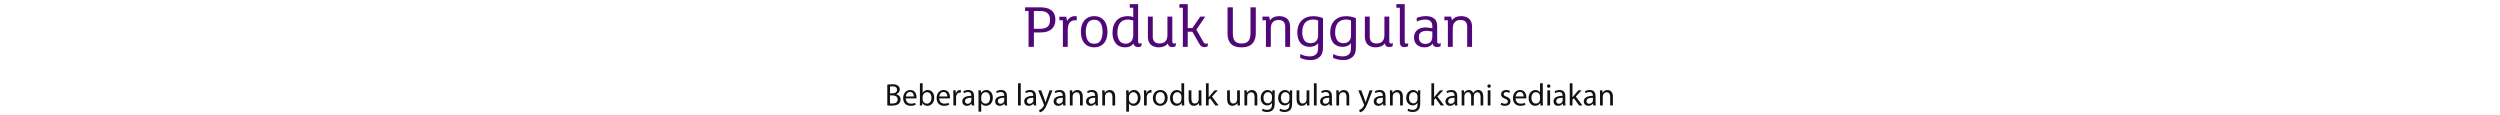 <svg width="1280" height="59" viewBox="0 0 1280 59" fill="none" xmlns="http://www.w3.org/2000/svg">
<path d="M540.344 10C540.365 12.5 539.469 14.323 537.656 15.469C536.448 16.24 534.719 16.625 532.469 16.625H529.344V24H526.625V5.625H524.844V3.75H532.219C534.719 3.729 536.573 4.115 537.781 4.906C539.469 5.906 540.323 7.604 540.344 10ZM537.625 10.094C537.646 8.448 537.104 7.24 536 6.469C535.146 5.906 533.896 5.625 532.25 5.625H529.344V14.75H531.844C533.656 14.812 535.073 14.521 536.094 13.875C537.094 13.25 537.604 11.99 537.625 10.094V10.062V10.094ZM551.281 8.344V10.438L550.438 10.375C549.229 10.375 548.312 10.781 547.688 11.594C546.979 12.469 546.646 13.812 546.688 15.625V24H544.188V10.375H542.406V8.562H545.906L546.375 10.75C547.25 9.125 548.594 8.292 550.406 8.25L551.281 8.344V8.312V8.344ZM567.031 16.281C567.01 18.823 566.396 20.781 565.188 22.156C564 23.531 562.344 24.229 560.219 24.25C558.115 24.229 556.458 23.531 555.25 22.156C554.042 20.781 553.427 18.823 553.406 16.281C553.427 13.74 554.042 11.771 555.25 10.375C556.458 8.979 558.115 8.271 560.219 8.25C562.344 8.271 564 8.979 565.188 10.375C566.396 11.771 567.01 13.74 567.031 16.281ZM564.531 16.281C564.448 12.115 563.01 10.062 560.219 10.125C557.448 10.062 556.01 12.115 555.906 16.281C556.01 20.427 557.448 22.458 560.219 22.375C563.01 22.458 564.448 20.427 564.531 16.281V16.25V16.281ZM584.531 22L584.375 23.625C583.979 23.917 583.406 24.073 582.656 24.094C581.365 24.115 580.594 23.51 580.344 22.281C579.49 23.531 578.083 24.188 576.125 24.25C573.896 24.208 572.25 23.49 571.188 22.094C570.125 20.719 569.594 18.969 569.594 16.844C569.594 14.135 570.333 11.969 571.812 10.344C573.146 8.99 575.021 8.292 577.438 8.25C578.521 8.271 579.448 8.427 580.219 8.719V3.969H578.438V2.125H582.719V21C582.677 21.917 582.958 22.344 583.562 22.281C583.938 22.26 584.26 22.167 584.531 22ZM580.219 17.5V10.438L577.625 10C574.021 9.979 572.177 12.219 572.094 16.719C572.094 18.385 572.438 19.74 573.125 20.781C573.792 21.823 574.865 22.354 576.344 22.375C577.99 22.312 579.104 21.656 579.688 20.406C580.083 19.594 580.26 18.625 580.219 17.5V17.469V17.5ZM602.031 22L601.938 23.625C601.521 23.917 600.938 24.073 600.188 24.094C598.938 24.115 598.177 23.5 597.906 22.25C596.99 23.521 595.448 24.188 593.281 24.25C591.365 24.229 589.917 23.677 588.938 22.594C588.042 21.51 587.635 20.104 587.719 18.375V8.5H590.219V18.094C590.135 19.573 590.406 20.646 591.031 21.312C591.635 21.938 592.542 22.25 593.75 22.25C595.083 22.25 596.083 21.865 596.75 21.094C597.458 20.344 597.781 19.115 597.719 17.406V8.5H600.219V20.938C600.198 21.896 600.49 22.344 601.094 22.281C601.469 22.26 601.781 22.167 602.031 22V21.969V22ZM618.406 22.125L618.344 23.719C617.927 23.969 617.406 24.104 616.781 24.125C615.573 24.188 614.635 23.583 613.969 22.312L610.5 16.25H608.125V24H605.625V3.969H603.844V2.125H608.125V14.375H610.5L614.531 8.5H617.094L612.531 15.188L616.031 21.312C616.427 22.042 616.906 22.396 617.469 22.375C617.823 22.375 618.135 22.292 618.406 22.125V22.094V22.125ZM618.781 24V23.969V24ZM642.969 3.75V16.562C643.01 18.833 642.573 20.562 641.656 21.75C640.531 23.396 638.521 24.229 635.625 24.25C633.167 24.271 631.333 23.615 630.125 22.281C629 21.135 628.458 19.323 628.5 16.844V3.75H631.219V16.562C631.198 18.583 631.479 19.99 632.062 20.781C632.812 21.781 634.021 22.281 635.688 22.281C637.438 22.26 638.656 21.76 639.344 20.781C639.99 19.844 640.292 18.417 640.25 16.5V3.75H642.969V3.719V3.75ZM660.531 14.094V24H658.031V14.406C658.115 12.927 657.854 11.854 657.25 11.188C656.667 10.542 655.781 10.219 654.594 10.219C653.26 10.24 652.271 10.635 651.625 11.406C650.938 12.135 650.615 13.365 650.656 15.094V24H648.156V10.375H646.375V8.5H649.812L650.25 10.438C651.188 9 652.781 8.271 655.031 8.25C656.906 8.292 658.344 8.844 659.344 9.906C660.219 10.99 660.615 12.385 660.531 14.094V14.062V14.094ZM677.375 9.312V23.219C677.396 24.573 677.323 25.667 677.156 26.5C676.99 27.333 676.667 28.042 676.188 28.625C674.833 30.125 673.031 30.833 670.781 30.75C668.74 30.708 667.042 30.323 665.688 29.594L665.75 27.656C667.208 28.448 668.823 28.854 670.594 28.875C672.073 28.896 673.219 28.469 674.031 27.594C674.656 26.927 674.938 25.594 674.875 23.594V22.094C674.042 23.281 672.646 23.917 670.688 24C668.542 23.979 666.927 23.312 665.844 22C664.76 20.688 664.219 18.917 664.219 16.688C664.24 13.812 665.104 11.635 666.812 10.156C668.229 8.906 670.073 8.281 672.344 8.281C674.219 8.302 675.896 8.646 677.375 9.312ZM674.875 17.969V10.5C674.167 10.167 673.323 10 672.344 10C670.823 10 669.573 10.417 668.594 11.25C667.365 12.396 666.75 14.125 666.75 16.438C666.729 18.083 667.052 19.438 667.719 20.5C668.385 21.562 669.49 22.104 671.031 22.125C672.26 22.104 673.198 21.75 673.844 21.062C674.552 20.333 674.896 19.302 674.875 17.969V17.938V17.969ZM694.219 9.312V23.219C694.24 24.573 694.167 25.667 694 26.5C693.833 27.333 693.51 28.042 693.031 28.625C691.677 30.125 689.875 30.833 687.625 30.75C685.583 30.708 683.885 30.323 682.531 29.594L682.594 27.656C684.052 28.448 685.667 28.854 687.438 28.875C688.917 28.896 690.062 28.469 690.875 27.594C691.5 26.927 691.781 25.594 691.719 23.594V22.094C690.885 23.281 689.49 23.917 687.531 24C685.385 23.979 683.771 23.312 682.688 22C681.604 20.688 681.062 18.917 681.062 16.688C681.083 13.812 681.948 11.635 683.656 10.156C685.073 8.906 686.917 8.281 689.188 8.281C691.062 8.302 692.74 8.646 694.219 9.312ZM691.719 17.969V10.5C691.01 10.167 690.167 10 689.188 10C687.667 10 686.417 10.417 685.438 11.25C684.208 12.396 683.594 14.125 683.594 16.438C683.573 18.083 683.896 19.438 684.562 20.5C685.229 21.562 686.333 22.104 687.875 22.125C689.104 22.104 690.042 21.75 690.688 21.062C691.396 20.333 691.74 19.302 691.719 17.969V17.938V17.969ZM713.125 22L713.031 23.625C712.615 23.917 712.031 24.073 711.281 24.094C710.031 24.115 709.271 23.5 709 22.25C708.083 23.521 706.542 24.188 704.375 24.25C702.458 24.229 701.01 23.677 700.031 22.594C699.135 21.51 698.729 20.104 698.812 18.375V8.5H701.312V18.094C701.229 19.573 701.5 20.646 702.125 21.312C702.729 21.938 703.635 22.25 704.844 22.25C706.177 22.25 707.177 21.865 707.844 21.094C708.552 20.344 708.875 19.115 708.812 17.406V8.5H711.312V20.938C711.292 21.896 711.583 22.344 712.188 22.281C712.562 22.26 712.875 22.167 713.125 22V21.969V22ZM721.031 22.094L720.875 23.688C720.479 23.958 719.906 24.104 719.156 24.125C718.302 24.125 717.677 23.896 717.281 23.438C716.906 23 716.719 22.323 716.719 21.406V3.969H714.938V2.125H719.219V21.031C719.177 21.99 719.458 22.438 720.062 22.375C720.438 22.333 720.76 22.24 721.031 22.094V22.062V22.094ZM737.656 22.062L737.562 23.656C737.125 23.927 736.552 24.073 735.844 24.094C734.49 24.115 733.719 23.521 733.531 22.312C732.594 23.604 731.219 24.25 729.406 24.25C727.802 24.25 726.5 23.812 725.5 22.938C724.521 22.083 724.01 20.844 723.969 19.219C723.969 17.656 724.49 16.406 725.531 15.469C726.573 14.531 728.104 14.052 730.125 14.031L733.344 14.438V13.594C733.365 12.469 733.125 11.625 732.625 11.062C732.083 10.396 731.115 10.042 729.719 10C728.135 10.042 726.698 10.385 725.406 11.031L725.344 9.219C726.573 8.635 728.115 8.312 729.969 8.25C732.094 8.229 733.677 8.771 734.719 9.875C735.49 10.708 735.865 11.938 735.844 13.562V21.031C735.781 21.927 736.062 22.365 736.688 22.344C737.042 22.323 737.365 22.229 737.656 22.062ZM733.344 18.438V16.125L730.375 15.75C727.625 15.896 726.323 17.01 726.469 19.094C726.49 20.24 726.812 21.094 727.438 21.656C728.042 22.219 728.802 22.5 729.719 22.5C731.01 22.479 731.948 22.104 732.531 21.375C733.094 20.646 733.365 19.667 733.344 18.438V18.406V18.438ZM753.688 14.094V24H751.188V14.406C751.271 12.927 751.01 11.854 750.406 11.188C749.823 10.542 748.938 10.219 747.75 10.219C746.417 10.24 745.427 10.635 744.781 11.406C744.094 12.135 743.771 13.365 743.812 15.094V24H741.312V10.375H739.531V8.5H742.969L743.406 10.438C744.344 9 745.938 8.271 748.188 8.25C750.062 8.292 751.5 8.844 752.5 9.906C753.375 10.99 753.771 12.385 753.688 14.094V14.062V14.094Z" fill="#500878"/>
<path d="M454.294 53.968V43.36C454.902 43.232 455.862 43.136 456.838 43.136C458.23 43.136 459.126 43.376 459.798 43.92C460.358 44.336 460.694 44.976 460.694 45.824C460.694 46.864 460.006 47.776 458.87 48.192V48.224C459.894 48.48 461.094 49.328 461.094 50.928C461.094 51.856 460.726 52.56 460.182 53.088C459.43 53.776 458.214 54.096 456.454 54.096C455.494 54.096 454.758 54.032 454.294 53.968ZM455.686 44.304V47.776H456.95C458.422 47.776 459.286 47.008 459.286 45.968C459.286 44.704 458.326 44.208 456.918 44.208C456.278 44.208 455.91 44.256 455.686 44.304ZM455.686 48.832V52.944C455.958 52.992 456.358 53.008 456.854 53.008C458.294 53.008 459.622 52.48 459.622 50.912C459.622 49.44 458.358 48.832 456.838 48.832H455.686ZM469.205 50.384H463.765C463.797 52.288 465.013 53.072 466.421 53.072C467.429 53.072 468.037 52.896 468.565 52.672L468.805 53.68C468.309 53.904 467.461 54.176 466.229 54.176C463.845 54.176 462.421 52.592 462.421 50.256C462.421 47.92 463.797 46.08 466.053 46.08C468.581 46.08 469.253 48.304 469.253 49.728C469.253 50.016 469.221 50.24 469.205 50.384ZM463.781 49.376H467.893C467.909 48.48 467.525 47.088 465.941 47.088C464.517 47.088 463.893 48.4 463.781 49.376ZM470.996 52V42.64H472.388V47.504H472.42C472.916 46.64 473.812 46.08 475.06 46.08C476.98 46.08 478.34 47.68 478.324 50.032C478.324 52.8 476.58 54.176 474.852 54.176C473.732 54.176 472.836 53.744 472.26 52.72H472.212L472.148 54H470.932C470.964 53.472 470.996 52.688 470.996 52ZM472.388 49.504V50.896C472.388 51.072 472.42 51.248 472.452 51.408C472.724 52.384 473.54 53.056 474.564 53.056C476.036 53.056 476.916 51.856 476.916 50.08C476.916 48.528 476.116 47.2 474.612 47.2C473.652 47.2 472.756 47.856 472.468 48.928C472.436 49.088 472.388 49.28 472.388 49.504ZM486.33 50.384H480.89C480.922 52.288 482.138 53.072 483.546 53.072C484.554 53.072 485.162 52.896 485.69 52.672L485.93 53.68C485.434 53.904 484.586 54.176 483.354 54.176C480.97 54.176 479.546 52.592 479.546 50.256C479.546 47.92 480.922 46.08 483.178 46.08C485.706 46.08 486.378 48.304 486.378 49.728C486.378 50.016 486.346 50.24 486.33 50.384ZM480.906 49.376H485.018C485.034 48.48 484.65 47.088 483.066 47.088C481.642 47.088 481.018 48.4 480.906 49.376ZM488.121 54V48.672C488.121 47.76 488.105 46.976 488.057 46.256H489.289L489.337 47.776H489.401C489.753 46.736 490.601 46.08 491.545 46.08C491.705 46.08 491.817 46.096 491.945 46.128V47.456C491.801 47.424 491.657 47.408 491.465 47.408C490.473 47.408 489.769 48.16 489.577 49.216C489.545 49.408 489.513 49.632 489.513 49.872V54H488.121ZM498.717 49.248V52.144C498.717 52.816 498.749 53.472 498.845 54H497.565L497.453 53.024H497.405C496.973 53.632 496.141 54.176 495.037 54.176C493.469 54.176 492.669 53.072 492.669 51.952C492.669 50.08 494.333 49.056 497.325 49.072V48.912C497.325 48.272 497.149 47.12 495.565 47.12C494.845 47.12 494.093 47.344 493.549 47.696L493.229 46.768C493.869 46.352 494.797 46.08 495.773 46.08C498.141 46.08 498.717 47.696 498.717 49.248ZM497.357 51.392V50.048C495.821 50.016 494.077 50.288 494.077 51.792C494.077 52.704 494.685 53.136 495.405 53.136C496.413 53.136 497.053 52.496 497.277 51.84C497.325 51.696 497.357 51.536 497.357 51.392ZM500.996 57.168V48.784C500.996 47.792 500.964 46.992 500.932 46.256H502.196L502.26 47.584H502.292C502.868 46.64 503.78 46.08 505.044 46.08C506.916 46.08 508.324 47.664 508.324 50.016C508.324 52.8 506.628 54.176 504.804 54.176C503.78 54.176 502.884 53.728 502.42 52.96H502.388V57.168H500.996ZM502.388 49.52V50.848C502.388 51.056 502.42 51.248 502.452 51.424C502.708 52.4 503.556 53.072 504.564 53.072C506.052 53.072 506.916 51.856 506.916 50.08C506.916 48.528 506.1 47.2 504.612 47.2C503.652 47.2 502.756 47.888 502.484 48.944C502.436 49.12 502.388 49.328 502.388 49.52ZM515.546 49.248V52.144C515.546 52.816 515.578 53.472 515.674 54H514.394L514.282 53.024H514.234C513.802 53.632 512.97 54.176 511.866 54.176C510.298 54.176 509.498 53.072 509.498 51.952C509.498 50.08 511.162 49.056 514.154 49.072V48.912C514.154 48.272 513.978 47.12 512.394 47.12C511.674 47.12 510.922 47.344 510.378 47.696L510.058 46.768C510.698 46.352 511.626 46.08 512.602 46.08C514.97 46.08 515.546 47.696 515.546 49.248ZM514.186 51.392V50.048C512.65 50.016 510.906 50.288 510.906 51.792C510.906 52.704 511.514 53.136 512.234 53.136C513.242 53.136 513.882 52.496 514.106 51.84C514.154 51.696 514.186 51.536 514.186 51.392ZM521.215 54V42.64H522.623V54H521.215ZM530.436 49.248V52.144C530.436 52.816 530.468 53.472 530.564 54H529.284L529.172 53.024H529.124C528.692 53.632 527.86 54.176 526.756 54.176C525.188 54.176 524.388 53.072 524.388 51.952C524.388 50.08 526.052 49.056 529.044 49.072V48.912C529.044 48.272 528.868 47.12 527.284 47.12C526.564 47.12 525.812 47.344 525.268 47.696L524.948 46.768C525.588 46.352 526.516 46.08 527.492 46.08C529.86 46.08 530.436 47.696 530.436 49.248ZM529.076 51.392V50.048C527.54 50.016 525.796 50.288 525.796 51.792C525.796 52.704 526.404 53.136 527.124 53.136C528.132 53.136 528.772 52.496 528.996 51.84C529.044 51.696 529.076 51.536 529.076 51.392ZM531.566 46.256H533.102L534.798 50.832C534.974 51.344 535.166 51.952 535.294 52.416H535.326C535.47 51.952 535.63 51.36 535.822 50.8L537.358 46.256H538.846L536.734 51.776C535.726 54.432 535.038 55.792 534.078 56.624C533.39 57.232 532.702 57.472 532.35 57.536L531.998 56.352C532.35 56.24 532.814 56.016 533.23 55.664C533.614 55.36 534.094 54.816 534.414 54.096C534.478 53.952 534.526 53.84 534.526 53.76C534.526 53.68 534.494 53.568 534.43 53.392L531.566 46.256ZM545.499 49.248V52.144C545.499 52.816 545.531 53.472 545.627 54H544.347L544.235 53.024H544.187C543.755 53.632 542.923 54.176 541.819 54.176C540.251 54.176 539.451 53.072 539.451 51.952C539.451 50.08 541.115 49.056 544.107 49.072V48.912C544.107 48.272 543.931 47.12 542.347 47.12C541.627 47.12 540.875 47.344 540.331 47.696L540.011 46.768C540.651 46.352 541.579 46.08 542.555 46.08C544.923 46.08 545.499 47.696 545.499 49.248ZM544.139 51.392V50.048C542.603 50.016 540.859 50.288 540.859 51.792C540.859 52.704 541.467 53.136 542.187 53.136C543.195 53.136 543.835 52.496 544.059 51.84C544.107 51.696 544.139 51.536 544.139 51.392ZM547.777 54V48.352C547.777 47.552 547.761 46.896 547.713 46.256H548.961L549.041 47.536H549.073C549.457 46.8 550.353 46.08 551.633 46.08C552.705 46.08 554.369 46.72 554.369 49.376V54H552.961V49.536C552.961 48.288 552.497 47.248 551.169 47.248C550.241 47.248 549.521 47.904 549.281 48.688C549.217 48.864 549.185 49.104 549.185 49.344V54H547.777ZM562.092 49.248V52.144C562.092 52.816 562.124 53.472 562.22 54H560.94L560.828 53.024H560.78C560.348 53.632 559.516 54.176 558.412 54.176C556.844 54.176 556.044 53.072 556.044 51.952C556.044 50.08 557.708 49.056 560.7 49.072V48.912C560.7 48.272 560.524 47.12 558.94 47.12C558.22 47.12 557.468 47.344 556.924 47.696L556.604 46.768C557.244 46.352 558.172 46.08 559.148 46.08C561.516 46.08 562.092 47.696 562.092 49.248ZM560.732 51.392V50.048C559.196 50.016 557.452 50.288 557.452 51.792C557.452 52.704 558.06 53.136 558.78 53.136C559.788 53.136 560.428 52.496 560.652 51.84C560.7 51.696 560.732 51.536 560.732 51.392ZM564.371 54V48.352C564.371 47.552 564.355 46.896 564.307 46.256H565.555L565.635 47.536H565.667C566.051 46.8 566.947 46.08 568.227 46.08C569.299 46.08 570.963 46.72 570.963 49.376V54H569.555V49.536C569.555 48.288 569.091 47.248 567.763 47.248C566.835 47.248 566.115 47.904 565.875 48.688C565.811 48.864 565.779 49.104 565.779 49.344V54H564.371ZM576.637 57.168V48.784C576.637 47.792 576.605 46.992 576.573 46.256H577.837L577.901 47.584H577.933C578.509 46.64 579.421 46.08 580.685 46.08C582.557 46.08 583.965 47.664 583.965 50.016C583.965 52.8 582.269 54.176 580.445 54.176C579.421 54.176 578.525 53.728 578.061 52.96H578.029V57.168H576.637ZM578.029 49.52V50.848C578.029 51.056 578.061 51.248 578.093 51.424C578.349 52.4 579.197 53.072 580.205 53.072C581.693 53.072 582.557 51.856 582.557 50.08C582.557 48.528 581.741 47.2 580.253 47.2C579.293 47.2 578.397 47.888 578.125 48.944C578.077 49.12 578.029 49.328 578.029 49.52ZM585.746 54V48.672C585.746 47.76 585.73 46.976 585.682 46.256H586.914L586.962 47.776H587.026C587.378 46.736 588.226 46.08 589.17 46.08C589.33 46.08 589.442 46.096 589.57 46.128V47.456C589.426 47.424 589.282 47.408 589.09 47.408C588.098 47.408 587.394 48.16 587.202 49.216C587.17 49.408 587.138 49.632 587.138 49.872V54H585.746ZM594.104 46.08C596.328 46.08 597.832 47.696 597.832 50.064C597.832 52.928 595.848 54.176 593.976 54.176C591.88 54.176 590.264 52.64 590.264 50.192C590.264 47.6 591.96 46.08 594.104 46.08ZM594.072 47.136C592.408 47.136 591.688 48.672 591.688 50.144C591.688 51.84 592.664 53.12 594.04 53.12C595.384 53.12 596.392 51.856 596.392 50.112C596.392 48.8 595.736 47.136 594.072 47.136ZM604.886 42.64H606.294V52C606.294 52.688 606.31 53.472 606.358 54H605.094L605.03 52.656H604.998C604.566 53.52 603.622 54.176 602.358 54.176C600.486 54.176 599.046 52.592 599.046 50.24C599.03 47.664 600.63 46.08 602.518 46.08C603.702 46.08 604.502 46.64 604.854 47.264H604.886V42.64ZM604.886 50.752V49.408C604.886 49.232 604.87 48.992 604.822 48.816C604.614 47.92 603.846 47.184 602.79 47.184C601.334 47.184 600.47 48.464 600.47 50.176C600.47 51.744 601.238 53.04 602.758 53.04C603.702 53.04 604.566 52.416 604.822 51.36C604.87 51.168 604.886 50.976 604.886 50.752ZM615.117 46.256V51.888C615.117 52.688 615.133 53.392 615.181 54H613.933L613.853 52.736H613.821C613.453 53.36 612.637 54.176 611.261 54.176C610.045 54.176 608.589 53.504 608.589 50.784V46.256H609.997V50.544C609.997 52.016 610.445 53.008 611.725 53.008C612.669 53.008 613.325 52.352 613.581 51.728C613.661 51.52 613.709 51.264 613.709 51.008V46.256H615.117ZM618.841 42.64V49.808H618.873C619.065 49.536 619.337 49.2 619.561 48.928L621.833 46.256H623.529L620.537 49.44L623.945 54H622.233L619.561 50.288L618.841 51.088V54H617.449V42.64H618.841ZM634.82 46.256V51.888C634.82 52.688 634.836 53.392 634.884 54H633.636L633.556 52.736H633.524C633.156 53.36 632.34 54.176 630.964 54.176C629.748 54.176 628.292 53.504 628.292 50.784V46.256H629.7V50.544C629.7 52.016 630.148 53.008 631.428 53.008C632.372 53.008 633.028 52.352 633.284 51.728C633.364 51.52 633.412 51.264 633.412 51.008V46.256H634.82ZM637.152 54V48.352C637.152 47.552 637.136 46.896 637.088 46.256H638.336L638.416 47.536H638.448C638.832 46.8 639.728 46.08 641.008 46.08C642.08 46.08 643.744 46.72 643.744 49.376V54H642.336V49.536C642.336 48.288 641.872 47.248 640.544 47.248C639.616 47.248 638.896 47.904 638.656 48.688C638.592 48.864 638.56 49.104 638.56 49.344V54H637.152ZM652.635 48.384V52.88C652.635 54.656 652.283 55.744 651.531 56.416C650.779 57.12 649.691 57.344 648.715 57.344C647.787 57.344 646.763 57.12 646.139 56.704L646.491 55.632C647.003 55.952 647.803 56.24 648.763 56.24C650.203 56.24 651.259 55.488 651.259 53.536V52.672H651.227C650.795 53.392 649.963 53.968 648.763 53.968C646.843 53.968 645.467 52.336 645.467 50.192C645.467 47.568 647.179 46.08 648.955 46.08C650.299 46.08 651.035 46.784 651.371 47.424H651.403L651.467 46.256H652.699C652.667 46.816 652.635 47.44 652.635 48.384ZM651.243 50.704V49.312C651.243 49.072 651.227 48.864 651.163 48.672C650.907 47.856 650.219 47.184 649.195 47.184C647.851 47.184 646.891 48.32 646.891 50.112C646.891 51.632 647.659 52.896 649.179 52.896C650.043 52.896 650.827 52.352 651.131 51.456C651.211 51.216 651.243 50.944 651.243 50.704ZM661.573 48.384V52.88C661.573 54.656 661.221 55.744 660.469 56.416C659.717 57.12 658.629 57.344 657.653 57.344C656.725 57.344 655.701 57.12 655.077 56.704L655.429 55.632C655.941 55.952 656.741 56.24 657.701 56.24C659.141 56.24 660.197 55.488 660.197 53.536V52.672H660.165C659.733 53.392 658.901 53.968 657.701 53.968C655.781 53.968 654.405 52.336 654.405 50.192C654.405 47.568 656.117 46.08 657.893 46.08C659.237 46.08 659.973 46.784 660.309 47.424H660.341L660.405 46.256H661.637C661.605 46.816 661.573 47.44 661.573 48.384ZM660.181 50.704V49.312C660.181 49.072 660.165 48.864 660.101 48.672C659.845 47.856 659.157 47.184 658.133 47.184C656.789 47.184 655.829 48.32 655.829 50.112C655.829 51.632 656.597 52.896 658.117 52.896C658.981 52.896 659.765 52.352 660.069 51.456C660.149 51.216 660.181 50.944 660.181 50.704ZM670.382 46.256V51.888C670.382 52.688 670.398 53.392 670.446 54H669.198L669.118 52.736H669.086C668.718 53.36 667.902 54.176 666.526 54.176C665.31 54.176 663.854 53.504 663.854 50.784V46.256H665.262V50.544C665.262 52.016 665.71 53.008 666.99 53.008C667.934 53.008 668.59 52.352 668.846 51.728C668.926 51.52 668.974 51.264 668.974 51.008V46.256H670.382ZM672.715 54V42.64H674.123V54H672.715ZM681.936 49.248V52.144C681.936 52.816 681.968 53.472 682.064 54H680.784L680.672 53.024H680.624C680.192 53.632 679.36 54.176 678.256 54.176C676.688 54.176 675.888 53.072 675.888 51.952C675.888 50.08 677.552 49.056 680.544 49.072V48.912C680.544 48.272 680.368 47.12 678.784 47.12C678.064 47.12 677.312 47.344 676.768 47.696L676.448 46.768C677.088 46.352 678.016 46.08 678.992 46.08C681.36 46.08 681.936 47.696 681.936 49.248ZM680.576 51.392V50.048C679.04 50.016 677.296 50.288 677.296 51.792C677.296 52.704 677.904 53.136 678.624 53.136C679.632 53.136 680.272 52.496 680.496 51.84C680.544 51.696 680.576 51.536 680.576 51.392ZM684.215 54V48.352C684.215 47.552 684.199 46.896 684.151 46.256H685.399L685.479 47.536H685.511C685.895 46.8 686.791 46.08 688.071 46.08C689.143 46.08 690.807 46.72 690.807 49.376V54H689.399V49.536C689.399 48.288 688.935 47.248 687.607 47.248C686.679 47.248 685.959 47.904 685.719 48.688C685.655 48.864 685.623 49.104 685.623 49.344V54H684.215ZM695.457 46.256H696.993L698.689 50.832C698.865 51.344 699.057 51.952 699.185 52.416H699.217C699.361 51.952 699.521 51.36 699.713 50.8L701.249 46.256H702.737L700.625 51.776C699.617 54.432 698.929 55.792 697.969 56.624C697.281 57.232 696.593 57.472 696.241 57.536L695.889 56.352C696.241 56.24 696.705 56.016 697.121 55.664C697.505 55.36 697.985 54.816 698.305 54.096C698.369 53.952 698.417 53.84 698.417 53.76C698.417 53.68 698.385 53.568 698.321 53.392L695.457 46.256ZM709.389 49.248V52.144C709.389 52.816 709.421 53.472 709.517 54H708.237L708.125 53.024H708.077C707.645 53.632 706.813 54.176 705.709 54.176C704.141 54.176 703.341 53.072 703.341 51.952C703.341 50.08 705.005 49.056 707.997 49.072V48.912C707.997 48.272 707.821 47.12 706.237 47.12C705.517 47.12 704.765 47.344 704.221 47.696L703.901 46.768C704.541 46.352 705.469 46.08 706.445 46.08C708.813 46.08 709.389 47.696 709.389 49.248ZM708.029 51.392V50.048C706.493 50.016 704.749 50.288 704.749 51.792C704.749 52.704 705.357 53.136 706.077 53.136C707.085 53.136 707.725 52.496 707.949 51.84C707.997 51.696 708.029 51.536 708.029 51.392ZM711.668 54V48.352C711.668 47.552 711.652 46.896 711.604 46.256H712.852L712.932 47.536H712.964C713.348 46.8 714.244 46.08 715.524 46.08C716.596 46.08 718.26 46.72 718.26 49.376V54H716.852V49.536C716.852 48.288 716.388 47.248 715.06 47.248C714.132 47.248 713.412 47.904 713.172 48.688C713.108 48.864 713.076 49.104 713.076 49.344V54H711.668ZM727.151 48.384V52.88C727.151 54.656 726.799 55.744 726.047 56.416C725.295 57.12 724.207 57.344 723.231 57.344C722.303 57.344 721.279 57.12 720.655 56.704L721.007 55.632C721.519 55.952 722.319 56.24 723.279 56.24C724.719 56.24 725.775 55.488 725.775 53.536V52.672H725.743C725.311 53.392 724.479 53.968 723.279 53.968C721.359 53.968 719.983 52.336 719.983 50.192C719.983 47.568 721.695 46.08 723.471 46.08C724.815 46.08 725.551 46.784 725.887 47.424H725.919L725.983 46.256H727.215C727.183 46.816 727.151 47.44 727.151 48.384ZM725.759 50.704V49.312C725.759 49.072 725.743 48.864 725.679 48.672C725.423 47.856 724.735 47.184 723.711 47.184C722.367 47.184 721.407 48.32 721.407 50.112C721.407 51.632 722.175 52.896 723.695 52.896C724.559 52.896 725.343 52.352 725.647 51.456C725.727 51.216 725.759 50.944 725.759 50.704ZM734.263 42.64V49.808H734.295C734.487 49.536 734.759 49.2 734.983 48.928L737.255 46.256H738.951L735.959 49.44L739.367 54H737.655L734.983 50.288L734.263 51.088V54H732.871V42.64H734.263ZM746.092 49.248V52.144C746.092 52.816 746.124 53.472 746.22 54H744.94L744.828 53.024H744.78C744.348 53.632 743.516 54.176 742.412 54.176C740.844 54.176 740.044 53.072 740.044 51.952C740.044 50.08 741.708 49.056 744.7 49.072V48.912C744.7 48.272 744.524 47.12 742.94 47.12C742.22 47.12 741.468 47.344 740.924 47.696L740.604 46.768C741.244 46.352 742.172 46.08 743.148 46.08C745.516 46.08 746.092 47.696 746.092 49.248ZM744.732 51.392V50.048C743.196 50.016 741.452 50.288 741.452 51.792C741.452 52.704 742.06 53.136 742.78 53.136C743.788 53.136 744.428 52.496 744.652 51.84C744.7 51.696 744.732 51.536 744.732 51.392ZM748.371 54V48.352C748.371 47.552 748.355 46.896 748.307 46.256H749.539L749.603 47.504H749.651C750.083 46.768 750.803 46.08 752.083 46.08C753.139 46.08 753.939 46.72 754.275 47.632H754.307C754.547 47.2 754.851 46.864 755.171 46.624C755.635 46.272 756.147 46.08 756.883 46.08C757.907 46.08 759.427 46.752 759.427 49.44V54H758.051V49.616C758.051 48.128 757.507 47.232 756.371 47.232C755.571 47.232 754.947 47.824 754.707 48.512C754.643 48.704 754.595 48.96 754.595 49.216V54H753.219V49.36C753.219 48.128 752.675 47.232 751.603 47.232C750.723 47.232 750.083 47.936 749.859 48.64C749.779 48.848 749.747 49.088 749.747 49.328V54H748.371ZM763.123 54H761.715V46.256H763.123V54ZM762.419 43.2C762.947 43.2 763.283 43.584 763.283 44.08C763.299 44.56 762.947 44.944 762.387 44.944C761.891 44.944 761.539 44.56 761.539 44.08C761.539 43.584 761.907 43.2 762.419 43.2ZM768.312 53.632L768.664 52.56C769.08 52.832 769.816 53.12 770.52 53.12C771.544 53.12 772.024 52.608 772.024 51.968C772.024 51.296 771.624 50.928 770.584 50.544C769.192 50.048 768.536 49.28 768.536 48.352C768.536 47.104 769.544 46.08 771.208 46.08C771.992 46.08 772.68 46.304 773.112 46.56L772.76 47.584C772.456 47.392 771.896 47.136 771.176 47.136C770.344 47.136 769.88 47.616 769.88 48.192C769.88 48.832 770.344 49.12 771.352 49.504C772.696 50.016 773.384 50.688 773.384 51.84C773.384 53.2 772.328 54.176 770.488 54.176C769.64 54.176 768.856 53.952 768.312 53.632ZM781.423 50.384H775.983C776.015 52.288 777.231 53.072 778.639 53.072C779.647 53.072 780.255 52.896 780.783 52.672L781.023 53.68C780.527 53.904 779.679 54.176 778.447 54.176C776.063 54.176 774.639 52.592 774.639 50.256C774.639 47.92 776.015 46.08 778.271 46.08C780.799 46.08 781.471 48.304 781.471 49.728C781.471 50.016 781.439 50.24 781.423 50.384ZM775.999 49.376H780.111C780.127 48.48 779.743 47.088 778.159 47.088C776.735 47.088 776.111 48.4 775.999 49.376ZM788.495 42.64H789.903V52C789.903 52.688 789.919 53.472 789.967 54H788.703L788.639 52.656H788.607C788.175 53.52 787.231 54.176 785.967 54.176C784.095 54.176 782.655 52.592 782.655 50.24C782.639 47.664 784.239 46.08 786.127 46.08C787.311 46.08 788.111 46.64 788.463 47.264H788.495V42.64ZM788.495 50.752V49.408C788.495 49.232 788.479 48.992 788.431 48.816C788.223 47.92 787.455 47.184 786.399 47.184C784.943 47.184 784.079 48.464 784.079 50.176C784.079 51.744 784.847 53.04 786.367 53.04C787.311 53.04 788.175 52.416 788.431 51.36C788.479 51.168 788.495 50.976 788.495 50.752ZM793.654 54H792.246V46.256H793.654V54ZM792.95 43.2C793.478 43.2 793.814 43.584 793.814 44.08C793.83 44.56 793.478 44.944 792.918 44.944C792.422 44.944 792.07 44.56 792.07 44.08C792.07 43.584 792.438 43.2 792.95 43.2ZM801.436 49.248V52.144C801.436 52.816 801.468 53.472 801.564 54H800.284L800.172 53.024H800.124C799.692 53.632 798.86 54.176 797.756 54.176C796.188 54.176 795.388 53.072 795.388 51.952C795.388 50.08 797.052 49.056 800.044 49.072V48.912C800.044 48.272 799.868 47.12 798.284 47.12C797.564 47.12 796.812 47.344 796.268 47.696L795.948 46.768C796.588 46.352 797.516 46.08 798.492 46.08C800.86 46.08 801.436 47.696 801.436 49.248ZM800.076 51.392V50.048C798.54 50.016 796.796 50.288 796.796 51.792C796.796 52.704 797.404 53.136 798.124 53.136C799.132 53.136 799.772 52.496 799.996 51.84C800.044 51.696 800.076 51.536 800.076 51.392ZM805.107 42.64V49.808H805.139C805.331 49.536 805.603 49.2 805.827 48.928L808.099 46.256H809.795L806.803 49.44L810.211 54H808.499L805.827 50.288L805.107 51.088V54H803.715V42.64H805.107ZM816.936 49.248V52.144C816.936 52.816 816.968 53.472 817.064 54H815.784L815.672 53.024H815.624C815.192 53.632 814.36 54.176 813.256 54.176C811.688 54.176 810.888 53.072 810.888 51.952C810.888 50.08 812.552 49.056 815.544 49.072V48.912C815.544 48.272 815.368 47.12 813.784 47.12C813.064 47.12 812.312 47.344 811.768 47.696L811.448 46.768C812.088 46.352 813.016 46.08 813.992 46.08C816.36 46.08 816.936 47.696 816.936 49.248ZM815.576 51.392V50.048C814.04 50.016 812.296 50.288 812.296 51.792C812.296 52.704 812.904 53.136 813.624 53.136C814.632 53.136 815.272 52.496 815.496 51.84C815.544 51.696 815.576 51.536 815.576 51.392ZM819.215 54V48.352C819.215 47.552 819.199 46.896 819.151 46.256H820.399L820.479 47.536H820.511C820.895 46.8 821.791 46.08 823.071 46.08C824.143 46.08 825.807 46.72 825.807 49.376V54H824.399V49.536C824.399 48.288 823.935 47.248 822.607 47.248C821.679 47.248 820.959 47.904 820.719 48.688C820.655 48.864 820.623 49.104 820.623 49.344V54H819.215Z" fill="#121212"/>
</svg>
